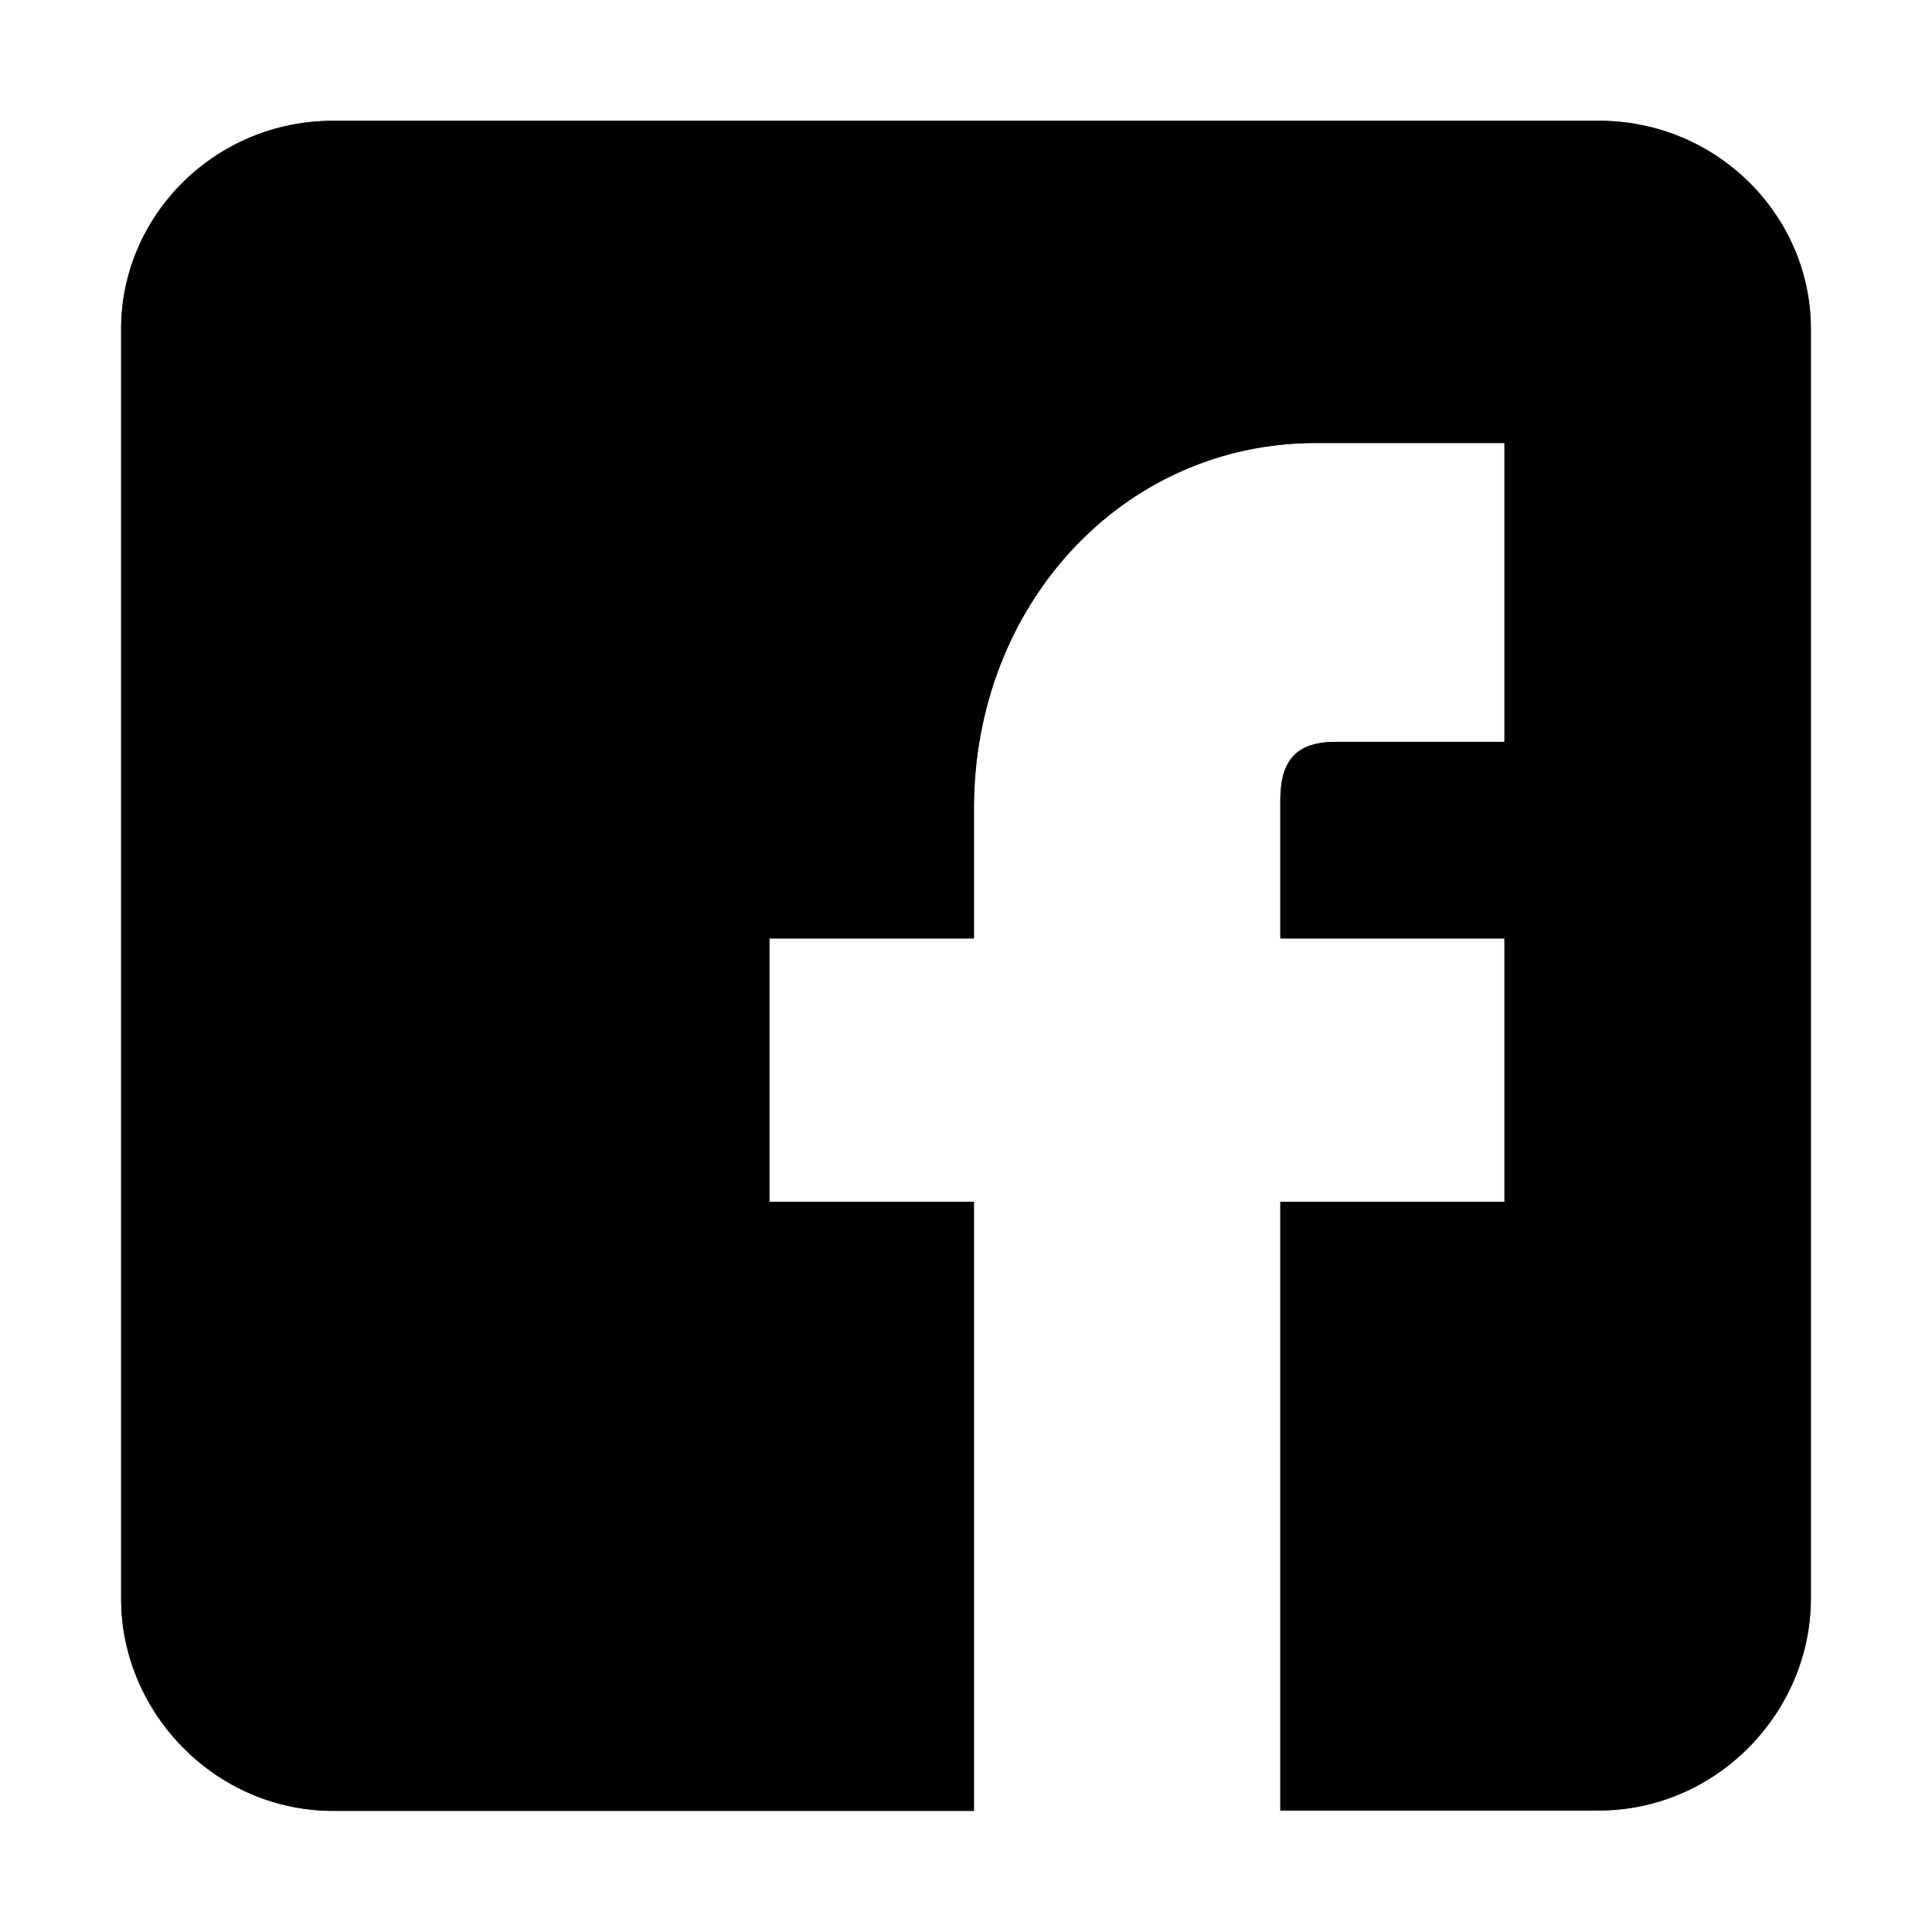 <?xml version="1.0" encoding="utf-8"?>
<!-- Generator: Adobe Illustrator 16.0.3, SVG Export Plug-In . SVG Version: 6.00 Build 0)  -->
<!DOCTYPE svg PUBLIC "-//W3C//DTD SVG 1.1//EN" "http://www.w3.org/Graphics/SVG/1.1/DTD/svg11.dtd">
<svg version="1.1" xmlns="http://www.w3.org/2000/svg" xmlns:xlink="http://www.w3.org/1999/xlink" x="0px" y="0px" width="512px"
	 height="512px" viewBox="0 0 512 512" enable-background="new 0 0 512 512" xml:space="preserve">
<g id="Base" display="none">
	<rect display="inline" fill="#00FF00" width="512" height="512"/>
</g>
<g id="Layer_1">
	<g>
		<g>
			<path fill="#444444" d="M479.9,87.2v336.4c0,30.2-25,56.2-56.2,56.2h-84.4V318.5h59.4v-69.8h-59.4v-36.5
				c0-9.4,3.1-15.6,14.6-15.6h44.8v-79.2h-50c-51,0-90.6,42.7-90.6,96.9v34.4h-54.2v69.8h54.2v161.4H88.3c-31.2,0-56.2-26-56.2-56.2
				V87.2C32.1,57,57.1,32,88.3,32h335.4C454.9,32,479.9,57,479.9,87.2z"/>
		</g>
		<g>
			<path d="M479.9,87.2v336.4c0,30.2-25,56.2-56.2,56.2h-84.4V318.5h59.4v-69.8h-59.4v-36.5c0-9.4,3.1-15.6,14.6-15.6h44.8v-79.2
				h-50c-51,0-90.6,42.7-90.6,96.9v34.4h-54.2v69.8h54.2v161.4H88.3c-31.2,0-56.2-26-56.2-56.2V87.2C32.1,57,57.1,32,88.3,32h335.4
				C454.9,32,479.9,57,479.9,87.2z"/>
		</g>
	</g>
</g>
<g id="gUIDES">
</g>
</svg>

